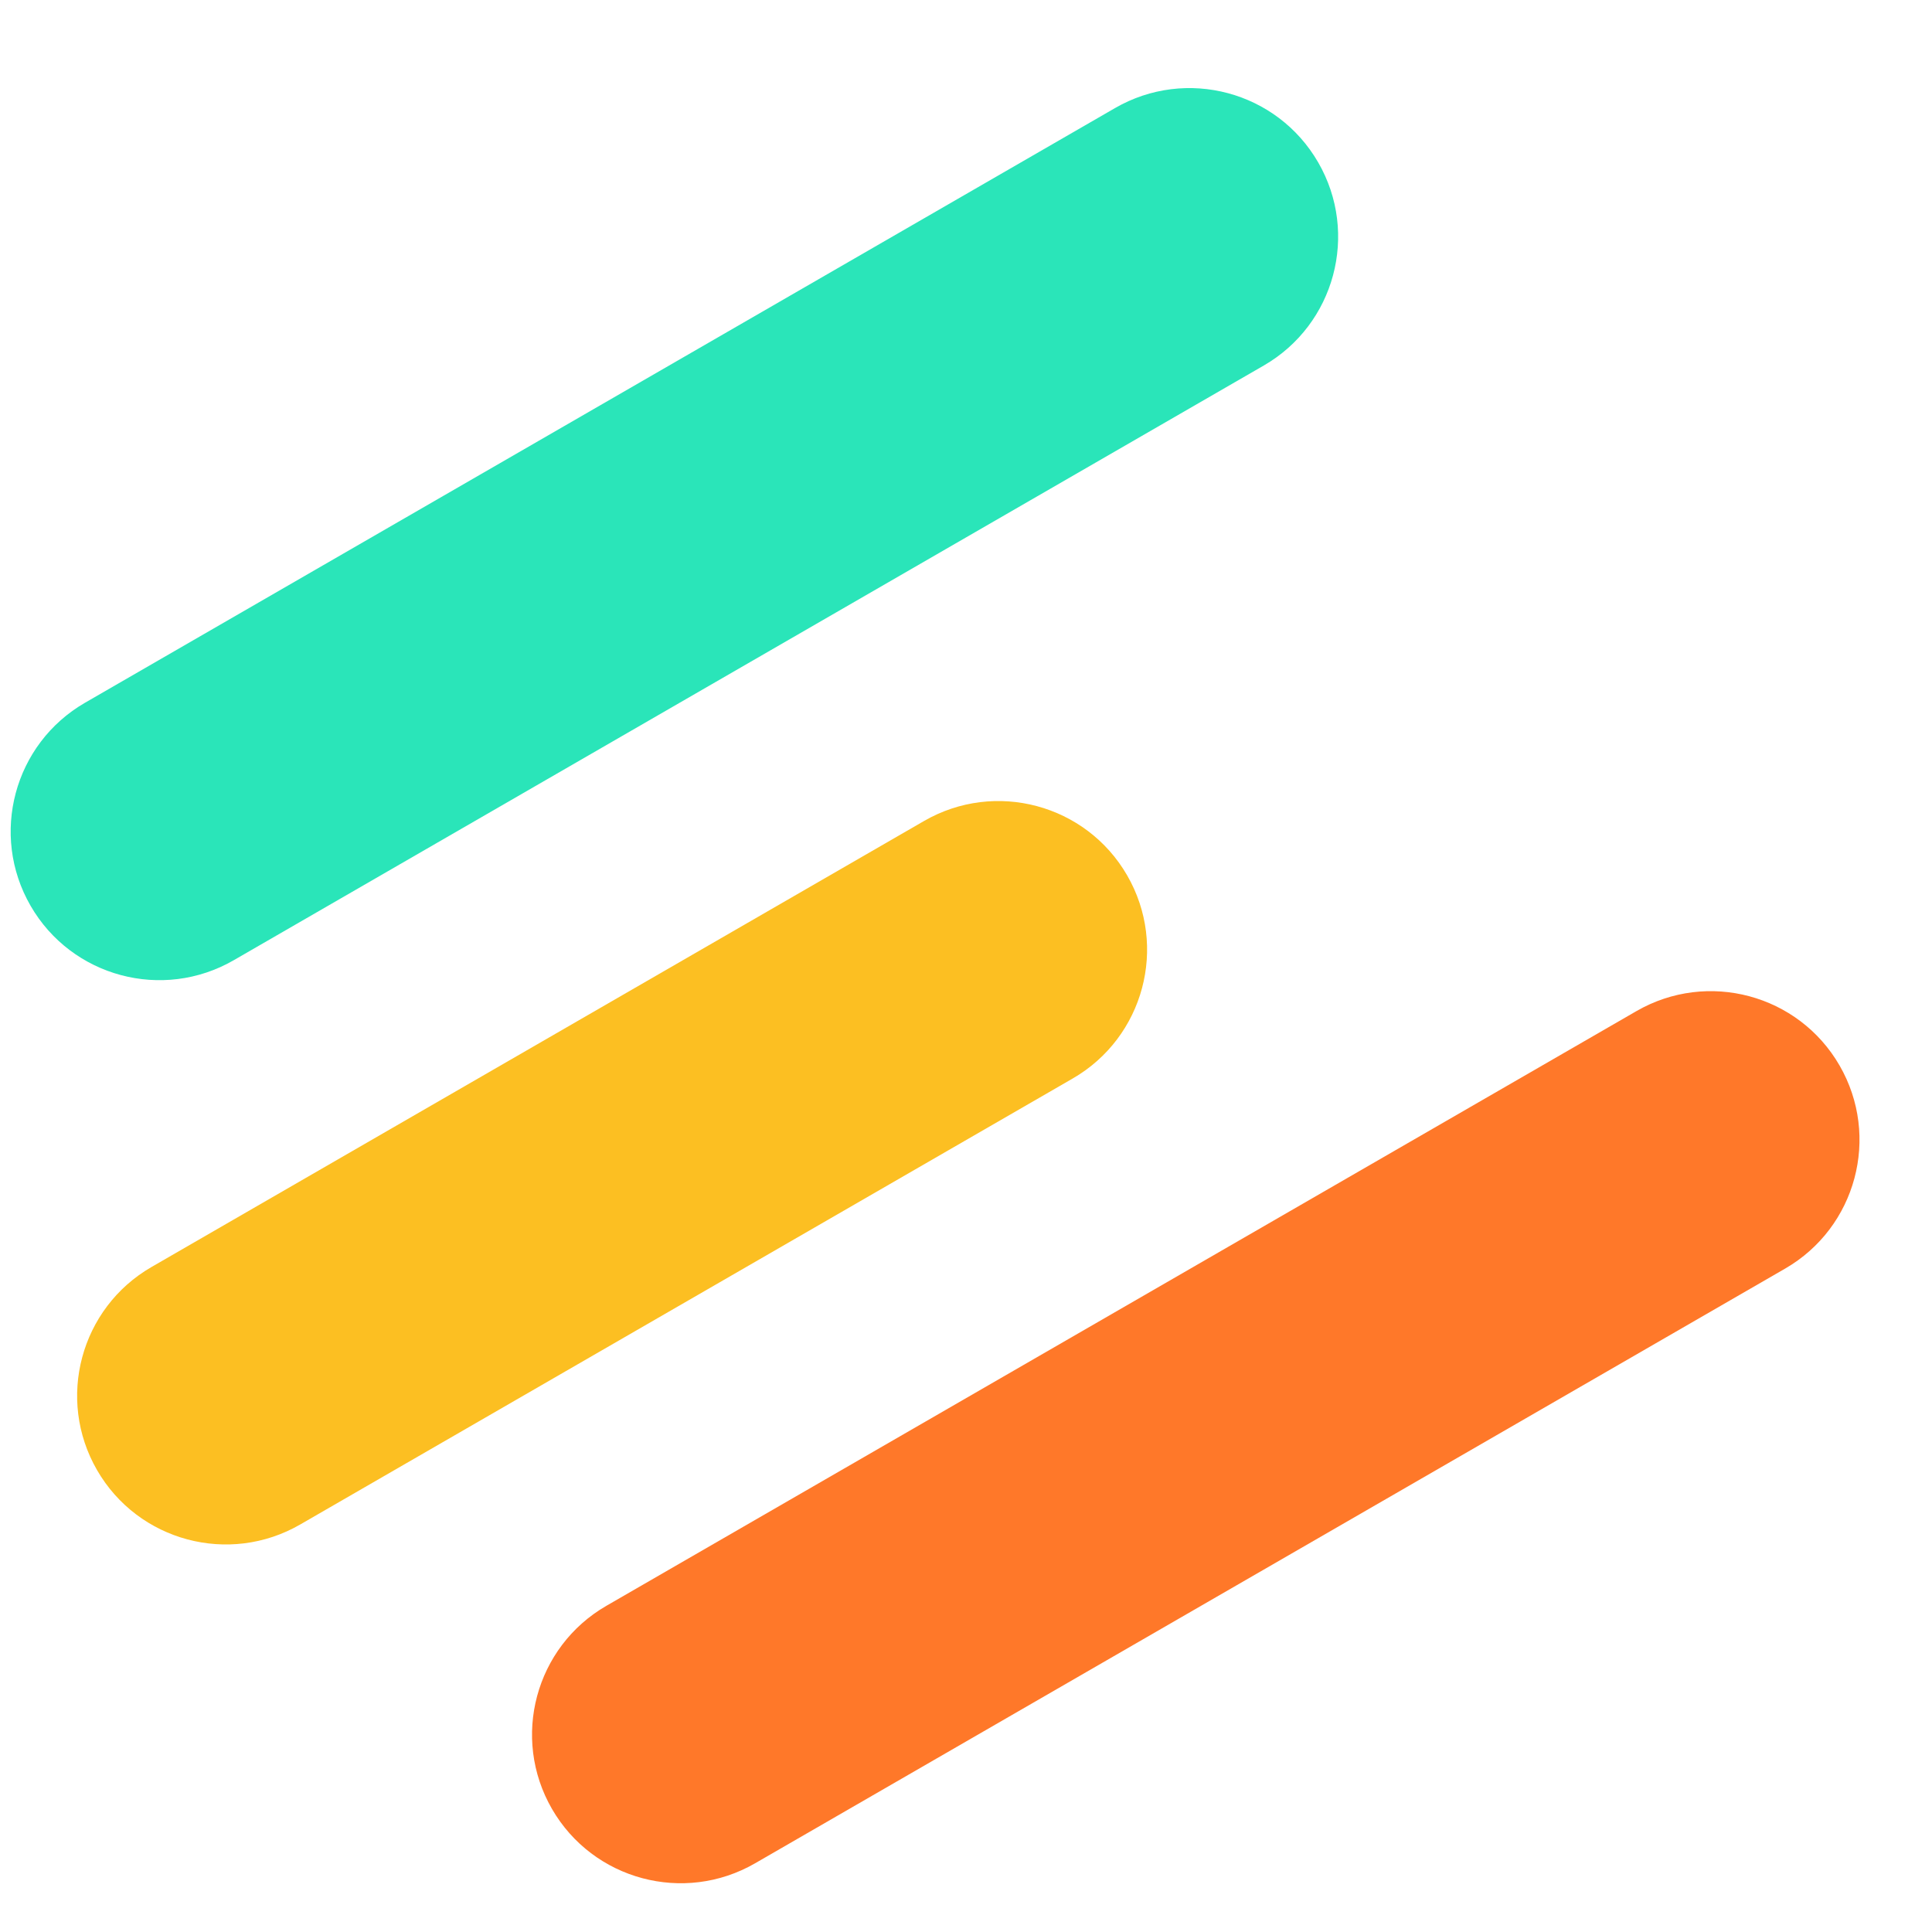 <svg fill="none" viewBox="0 0 282 282" xmlns="http://www.w3.org/2000/svg" style="height:37px;width:37px"><title>Euler Finance</title><path d="M238.859 147.584L88.515 234.385C78.132 240.38 74.573 253.653 80.565 264.032C86.558 274.412 99.832 277.966 110.215 271.972L260.559 185.17C270.942 179.176 274.501 165.903 268.508 155.523C262.516 145.145 249.241 141.59 238.859 147.584Z" fill="#FF7829"></path><path d="M134.874 119.835L22.116 184.935C11.734 190.93 8.174 204.203 14.167 214.583C20.159 224.962 33.434 228.516 43.817 222.521L156.575 157.421C166.957 151.426 170.516 138.153 164.524 127.774C158.532 117.395 145.257 113.84 134.874 119.835Z" fill="#FCBF22"></path><path d="M162.76 15.77L12.416 102.571C2.033 108.565 -1.526 121.838 4.467 132.218C10.459 142.597 23.734 146.151 34.116 140.157L184.46 53.355C194.843 47.361 198.402 34.087 192.41 23.709C186.417 13.329 173.143 9.775 162.76 15.77Z" fill="#2AE5B9"></path></svg>
